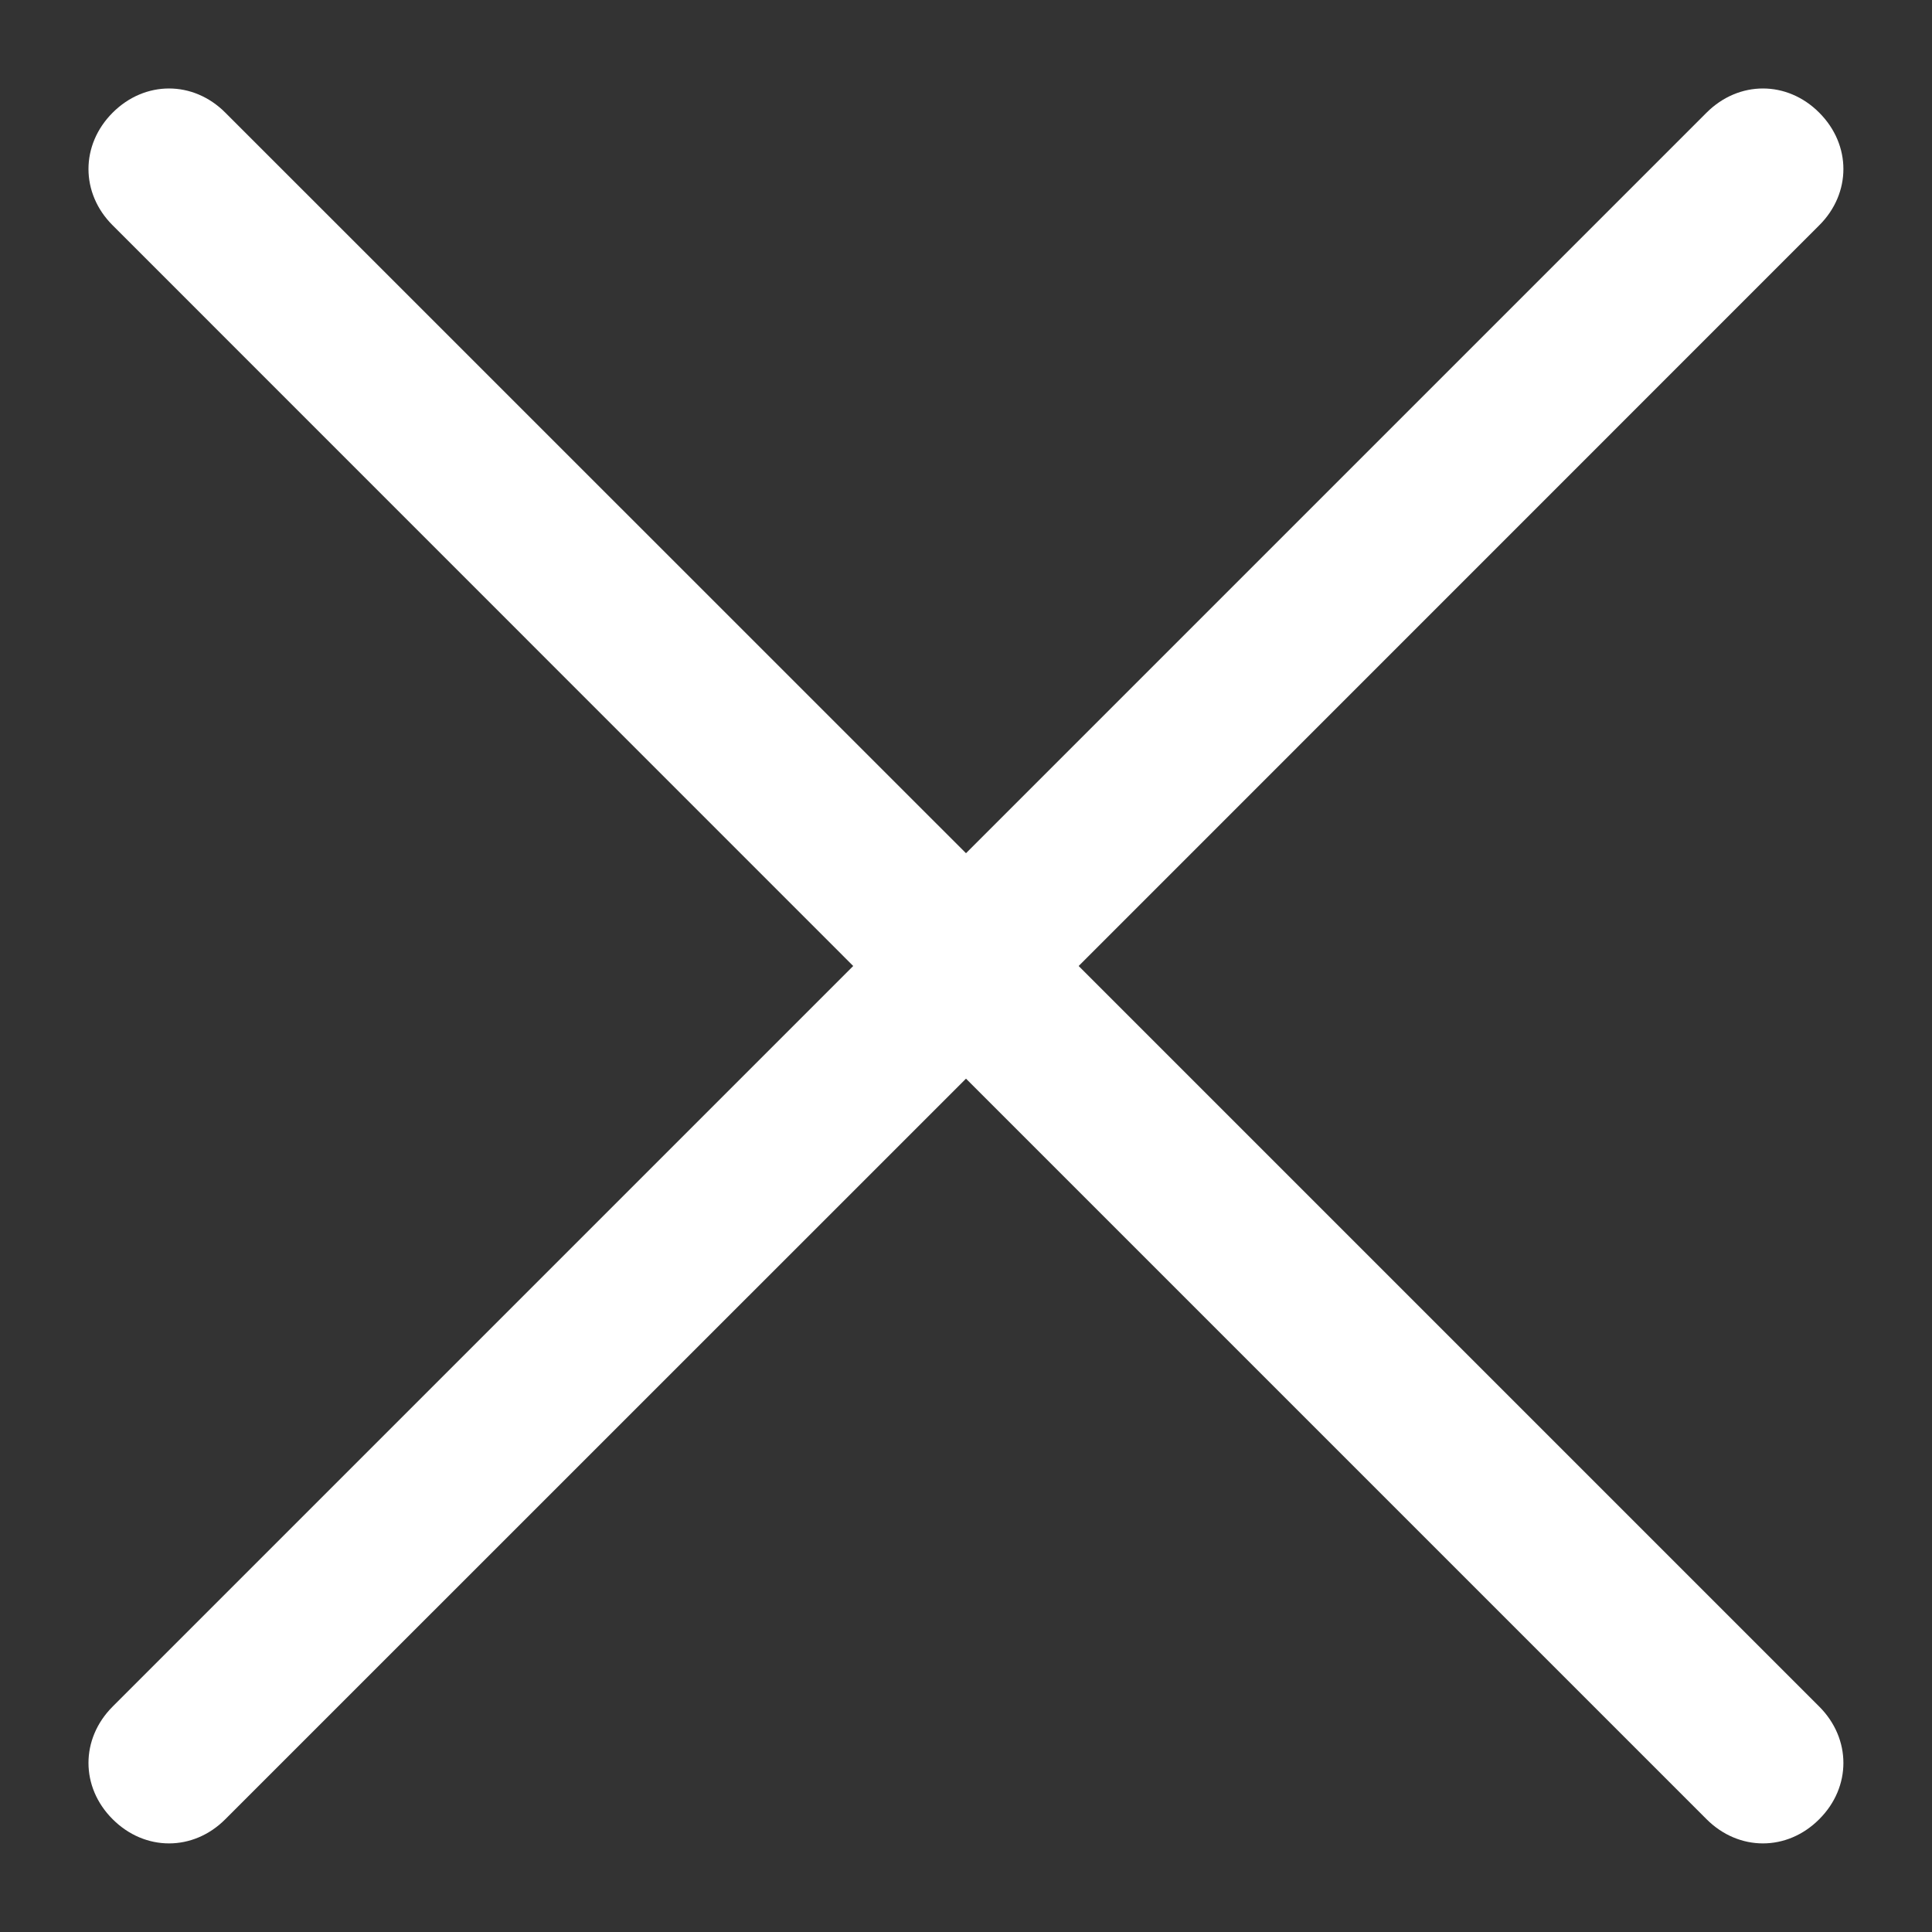 <svg width="16" height="16" viewBox="0 0 16 16" fill="none" xmlns="http://www.w3.org/2000/svg">
<rect x="0" y="0" width="16" height="16" fill="#333333" stroke="none"/>
<path d="M8.933 8L15.066 1.866C15.333 1.6 15.333 1.2 15.066 0.933C14.8 0.666 14.4 0.666 14.133 0.933L8 7.066L1.866 0.933C1.6 0.666 1.2 0.666 0.933 0.933C0.666 1.2 0.666 1.6 0.933 1.866L7.066 8L0.933 14.133C0.666 14.4 0.666 14.8 0.933 15.066C1.2 15.333 1.6 15.333 1.866 15.066L8 8.933L14.133 15.066C14.4 15.333 14.8 15.333 15.066 15.066C15.333 14.8 15.333 14.4 15.066 14.133L8.933 8Z" fill="white"/>
</svg>
